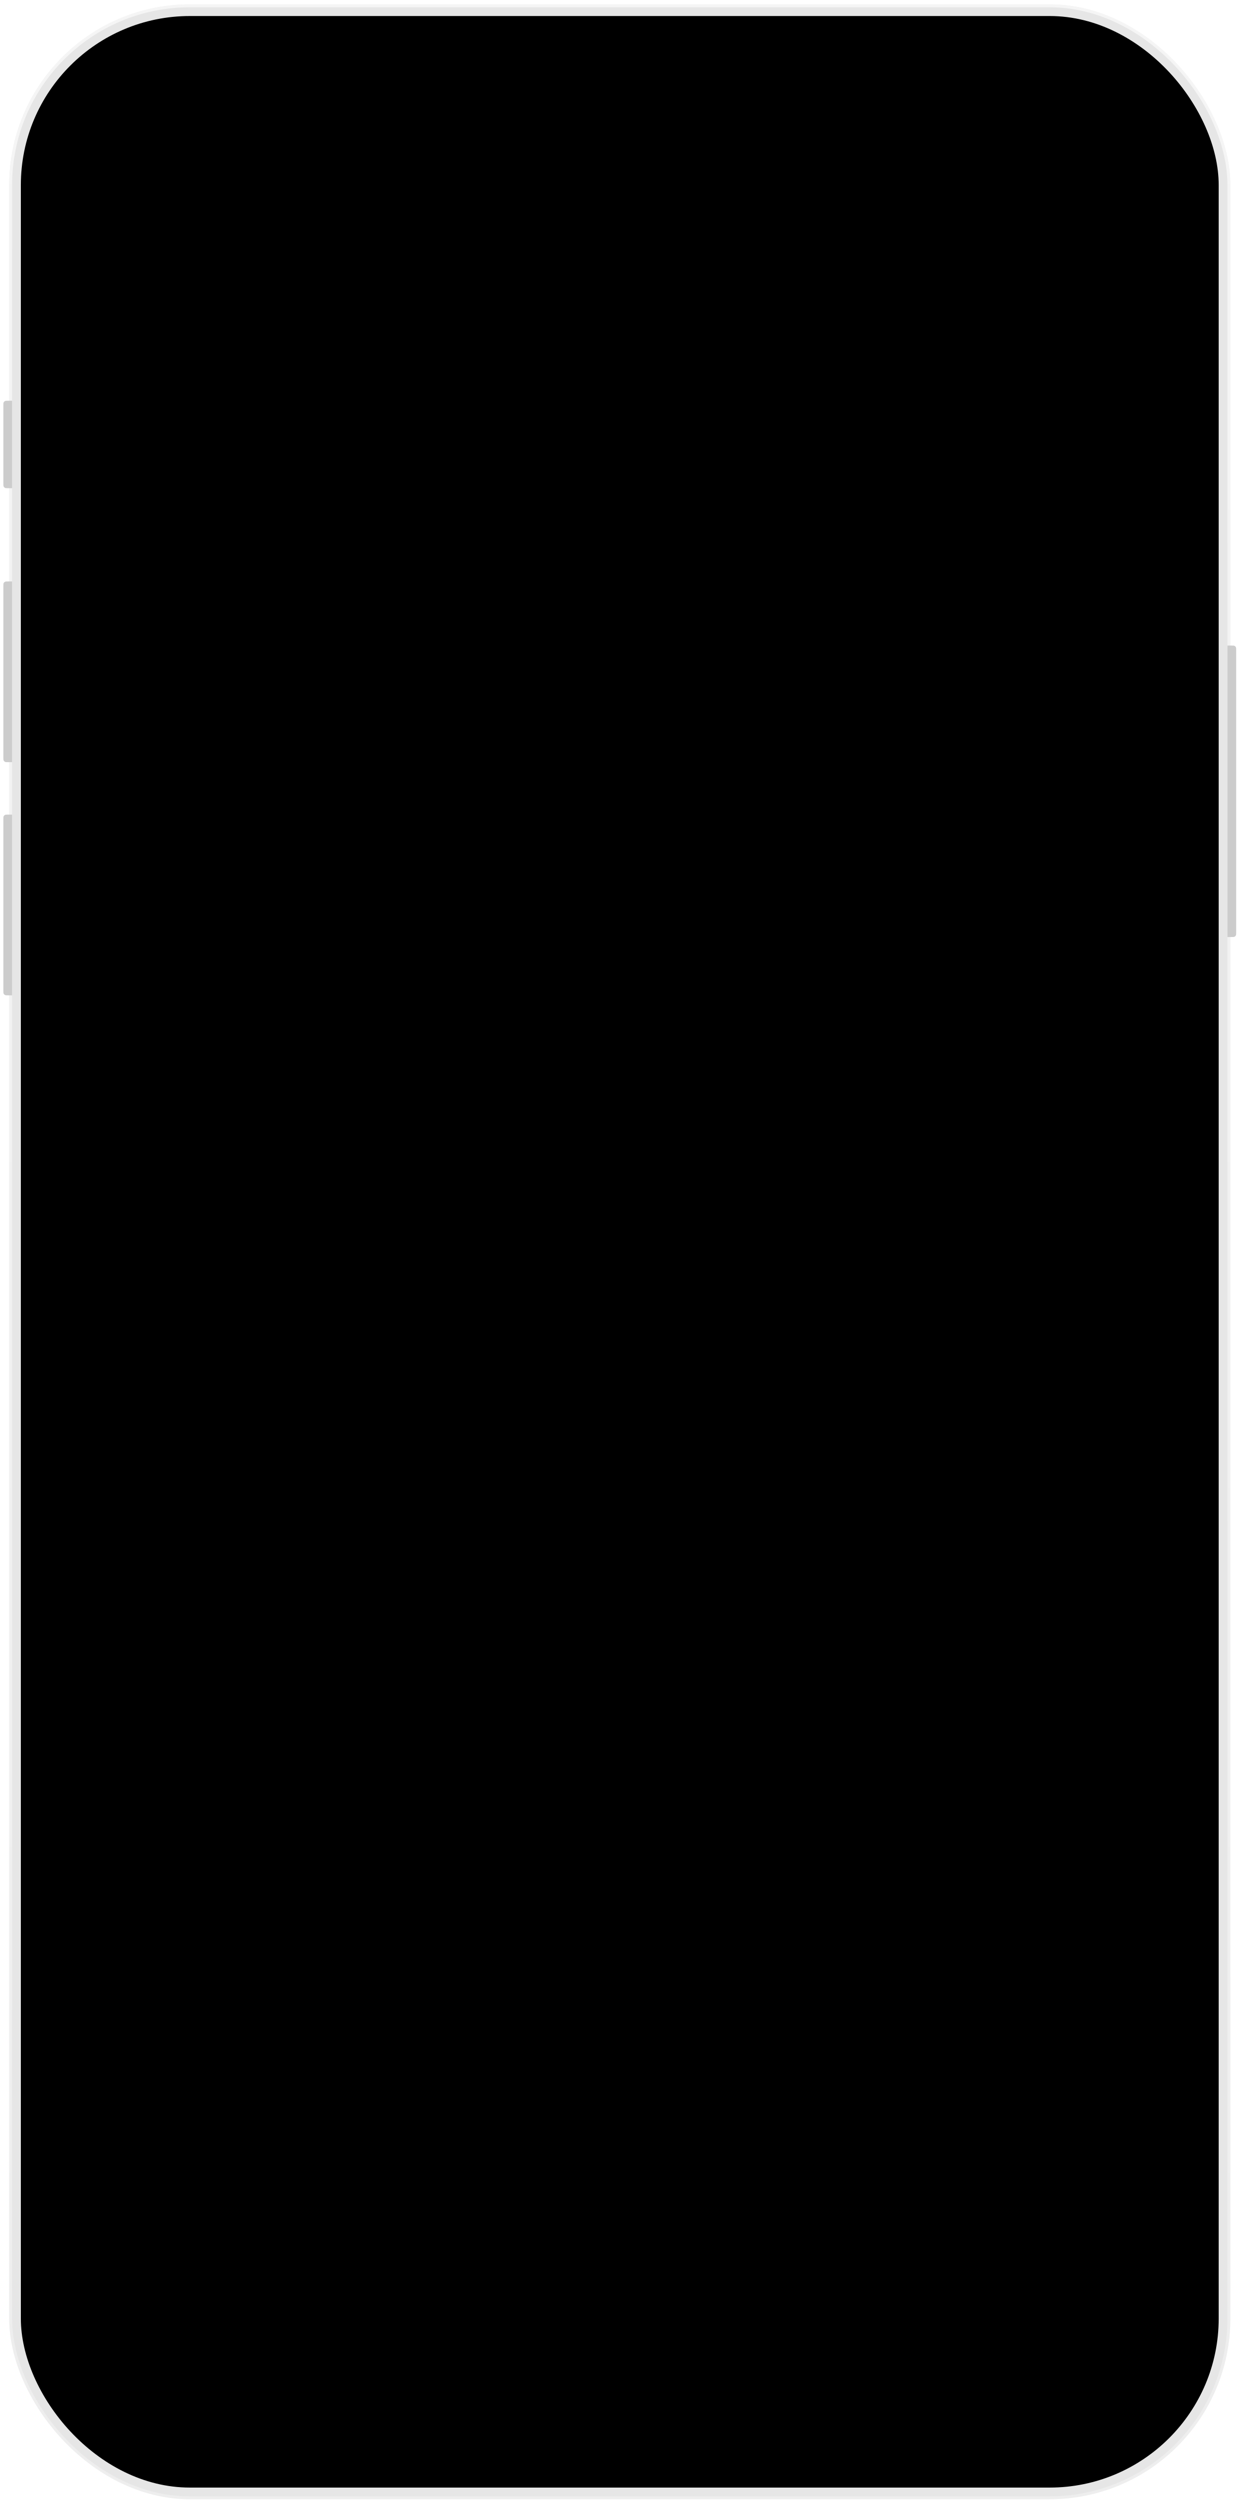 <svg width="231" height="465" viewBox="0 0 231 465" fill="none" xmlns="http://www.w3.org/2000/svg">
<g filter="url(#filter0_i_329_1458)">
<rect x="1.711" y="0.812" width="227.121" height="464" rx="33.608" fill="#E6E6E6"/>
</g>
<rect x="1.982" y="1.084" width="226.579" height="463.458" rx="33.336" stroke="url(#paint0_linear_329_1458)" stroke-width="0.542"/>
<rect x="3.879" y="2.981" width="222.785" height="459.664" rx="31.439" fill="black"/>
<g filter="url(#filter1_i_329_1458)">
<path d="M0.084 75.4C0.084 75.096 0.084 74.944 0.144 74.828C0.196 74.726 0.278 74.643 0.38 74.591C0.496 74.532 0.648 74.532 0.952 74.532H1.711V90.794H0.952C0.648 90.794 0.496 90.794 0.38 90.735C0.278 90.683 0.196 90.6 0.144 90.498C0.084 90.382 0.084 90.23 0.084 89.927V75.4Z" fill="#CCCCCC"/>
</g>
<g filter="url(#filter2_i_329_1458)">
<path d="M0.084 109.007C0.084 108.703 0.084 108.552 0.144 108.436C0.196 108.334 0.278 108.251 0.38 108.199C0.496 108.14 0.648 108.14 0.952 108.14H1.711V141.747H0.952C0.648 141.747 0.496 141.747 0.38 141.688C0.278 141.636 0.196 141.553 0.144 141.451C0.084 141.335 0.084 141.183 0.084 140.88V109.007Z" fill="#CCCCCC"/>
</g>
<g filter="url(#filter3_i_329_1458)">
<path d="M0.084 152.371C0.084 152.068 0.084 151.916 0.144 151.8C0.196 151.698 0.278 151.615 0.38 151.563C0.496 151.504 0.648 151.504 0.952 151.504H1.711V185.111H0.952C0.648 185.111 0.496 185.111 0.38 185.052C0.278 185 0.196 184.917 0.144 184.815C0.084 184.699 0.084 184.548 0.084 184.244V152.371Z" fill="#CCCCCC"/>
</g>
<g filter="url(#filter4_i_329_1458)">
<path d="M228.832 120.065H229.591C229.894 120.065 230.046 120.065 230.162 120.124C230.264 120.176 230.347 120.259 230.399 120.361C230.458 120.477 230.458 120.629 230.458 120.932V173.403C230.458 173.707 230.458 173.859 230.399 173.975C230.347 174.077 230.264 174.16 230.162 174.211C230.046 174.271 229.894 174.271 229.591 174.271H228.832V120.065Z" fill="#CCCCCC"/>
</g>
<defs>
<filter id="filter0_i_329_1458" x="1.711" y="0.812" width="227.122" height="464" filterUnits="userSpaceOnUse" color-interpolation-filters="sRGB">
<feFlood flood-opacity="0" result="BackgroundImageFix"/>
<feBlend mode="normal" in="SourceGraphic" in2="BackgroundImageFix" result="shape"/>
<feColorMatrix in="SourceAlpha" type="matrix" values="0 0 0 0 0 0 0 0 0 0 0 0 0 0 0 0 0 0 127 0" result="hardAlpha"/>
<feOffset/>
<feGaussianBlur stdDeviation="2.168"/>
<feComposite in2="hardAlpha" operator="arithmetic" k2="-1" k3="1"/>
<feColorMatrix type="matrix" values="0 0 0 0 0 0 0 0 0 0 0 0 0 0 0 0 0 0 0.3 0"/>
<feBlend mode="normal" in2="shape" result="effect1_innerShadow_329_1458"/>
</filter>
<filter id="filter1_i_329_1458" x="0.084" y="74.532" width="2.168" height="16.262" filterUnits="userSpaceOnUse" color-interpolation-filters="sRGB">
<feFlood flood-opacity="0" result="BackgroundImageFix"/>
<feBlend mode="normal" in="SourceGraphic" in2="BackgroundImageFix" result="shape"/>
<feColorMatrix in="SourceAlpha" type="matrix" values="0 0 0 0 0 0 0 0 0 0 0 0 0 0 0 0 0 0 127 0" result="hardAlpha"/>
<feOffset dx="0.542"/>
<feGaussianBlur stdDeviation="0.542"/>
<feComposite in2="hardAlpha" operator="arithmetic" k2="-1" k3="1"/>
<feColorMatrix type="matrix" values="0 0 0 0 1 0 0 0 0 1 0 0 0 0 1 0 0 0 1 0"/>
<feBlend mode="normal" in2="shape" result="effect1_innerShadow_329_1458"/>
</filter>
<filter id="filter2_i_329_1458" x="0.084" y="108.14" width="2.168" height="33.607" filterUnits="userSpaceOnUse" color-interpolation-filters="sRGB">
<feFlood flood-opacity="0" result="BackgroundImageFix"/>
<feBlend mode="normal" in="SourceGraphic" in2="BackgroundImageFix" result="shape"/>
<feColorMatrix in="SourceAlpha" type="matrix" values="0 0 0 0 0 0 0 0 0 0 0 0 0 0 0 0 0 0 127 0" result="hardAlpha"/>
<feOffset dx="0.542"/>
<feGaussianBlur stdDeviation="0.542"/>
<feComposite in2="hardAlpha" operator="arithmetic" k2="-1" k3="1"/>
<feColorMatrix type="matrix" values="0 0 0 0 1 0 0 0 0 1 0 0 0 0 1 0 0 0 1 0"/>
<feBlend mode="normal" in2="shape" result="effect1_innerShadow_329_1458"/>
</filter>
<filter id="filter3_i_329_1458" x="0.084" y="151.504" width="2.168" height="33.607" filterUnits="userSpaceOnUse" color-interpolation-filters="sRGB">
<feFlood flood-opacity="0" result="BackgroundImageFix"/>
<feBlend mode="normal" in="SourceGraphic" in2="BackgroundImageFix" result="shape"/>
<feColorMatrix in="SourceAlpha" type="matrix" values="0 0 0 0 0 0 0 0 0 0 0 0 0 0 0 0 0 0 127 0" result="hardAlpha"/>
<feOffset dx="0.542"/>
<feGaussianBlur stdDeviation="0.542"/>
<feComposite in2="hardAlpha" operator="arithmetic" k2="-1" k3="1"/>
<feColorMatrix type="matrix" values="0 0 0 0 1 0 0 0 0 1 0 0 0 0 1 0 0 0 1 0"/>
<feBlend mode="normal" in2="shape" result="effect1_innerShadow_329_1458"/>
</filter>
<filter id="filter4_i_329_1458" x="228.29" y="120.065" width="2.168" height="54.206" filterUnits="userSpaceOnUse" color-interpolation-filters="sRGB">
<feFlood flood-opacity="0" result="BackgroundImageFix"/>
<feBlend mode="normal" in="SourceGraphic" in2="BackgroundImageFix" result="shape"/>
<feColorMatrix in="SourceAlpha" type="matrix" values="0 0 0 0 0 0 0 0 0 0 0 0 0 0 0 0 0 0 127 0" result="hardAlpha"/>
<feOffset dx="-0.542"/>
<feGaussianBlur stdDeviation="0.542"/>
<feComposite in2="hardAlpha" operator="arithmetic" k2="-1" k3="1"/>
<feColorMatrix type="matrix" values="0 0 0 0 1 0 0 0 0 1 0 0 0 0 1 0 0 0 1 0"/>
<feBlend mode="normal" in2="shape" result="effect1_innerShadow_329_1458"/>
</filter>
<linearGradient id="paint0_linear_329_1458" x1="115.271" y1="0.812" x2="115.271" y2="464.812" gradientUnits="userSpaceOnUse">
<stop stop-color="white" stop-opacity="0.6"/>
<stop offset="1" stop-color="white" stop-opacity="0.3"/>
</linearGradient>
</defs>
</svg>
